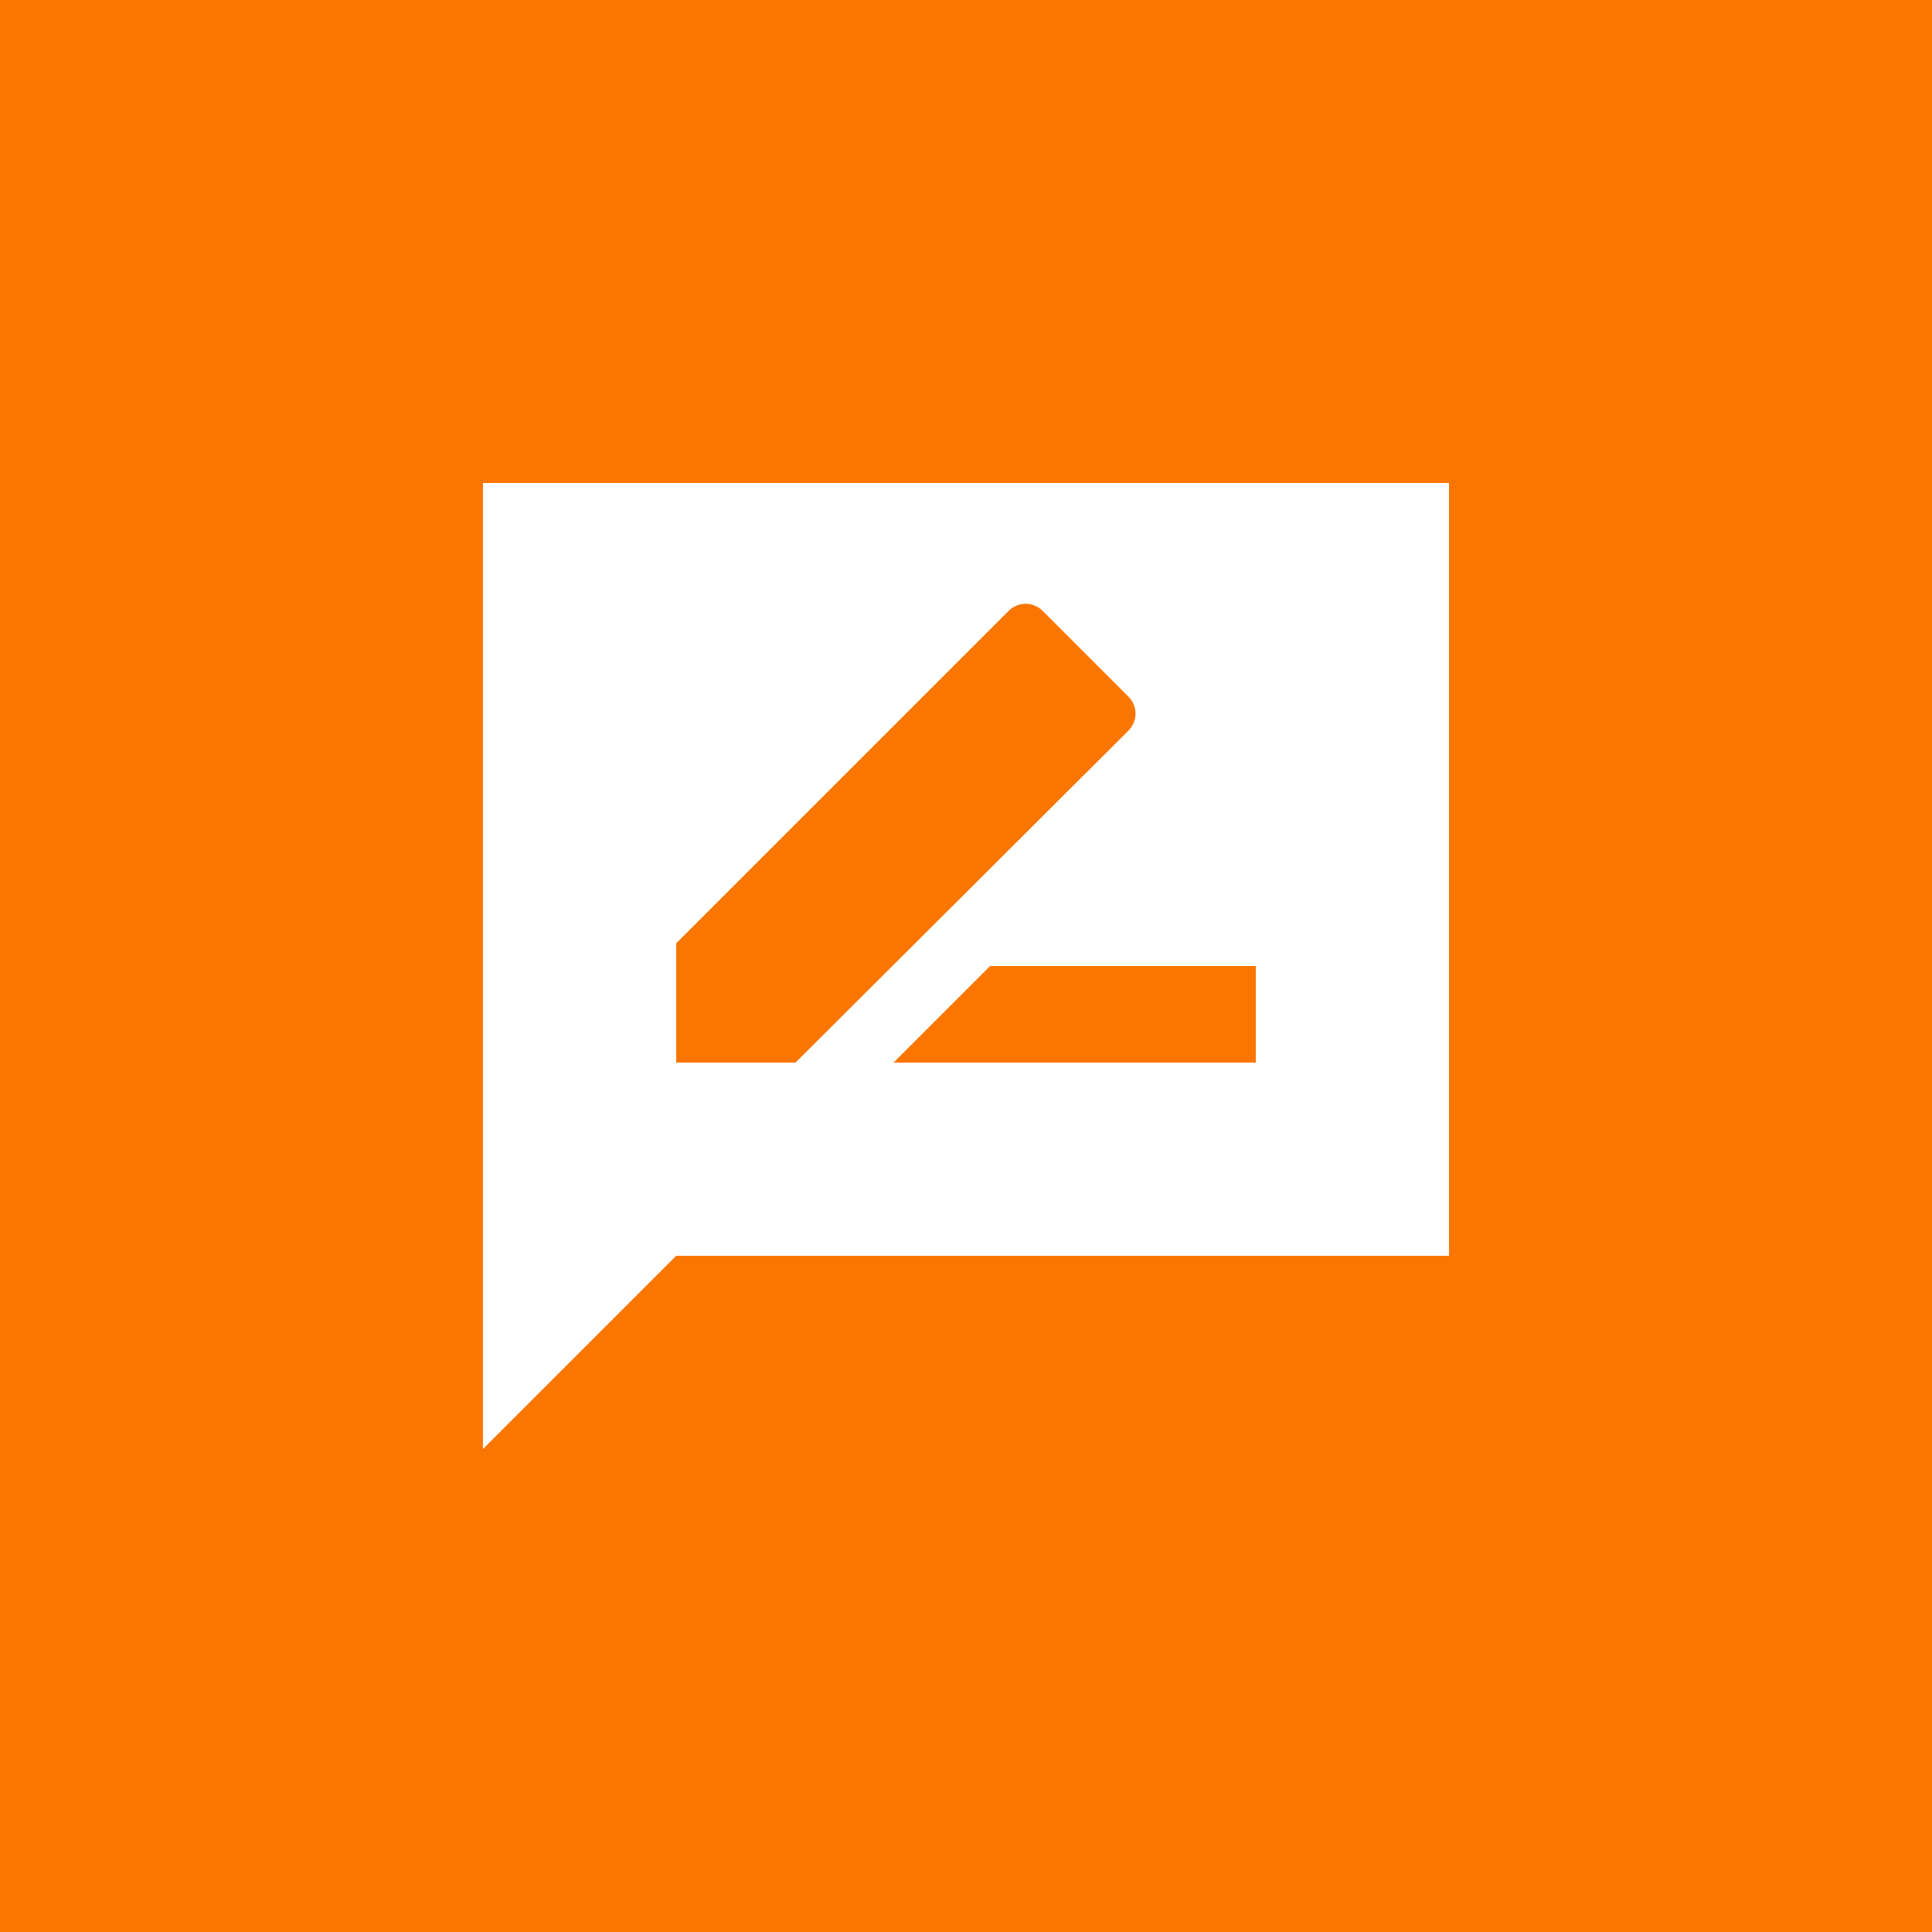 <svg width="40" height="40" viewBox="0 0 40 40" fill="none" xmlns="http://www.w3.org/2000/svg">
<rect width="40" height="40" fill="#FB7600"/>
<path d="M30 10H10V30L14 26H30V10ZM14 22V19.53L20.88 12.65C21.08 12.45 21.39 12.45 21.59 12.65L23.36 14.42C23.56 14.62 23.56 14.93 23.36 15.13L16.47 22H14ZM26 22H18.5L20.5 20H26V22Z" fill="white"/>
</svg>
